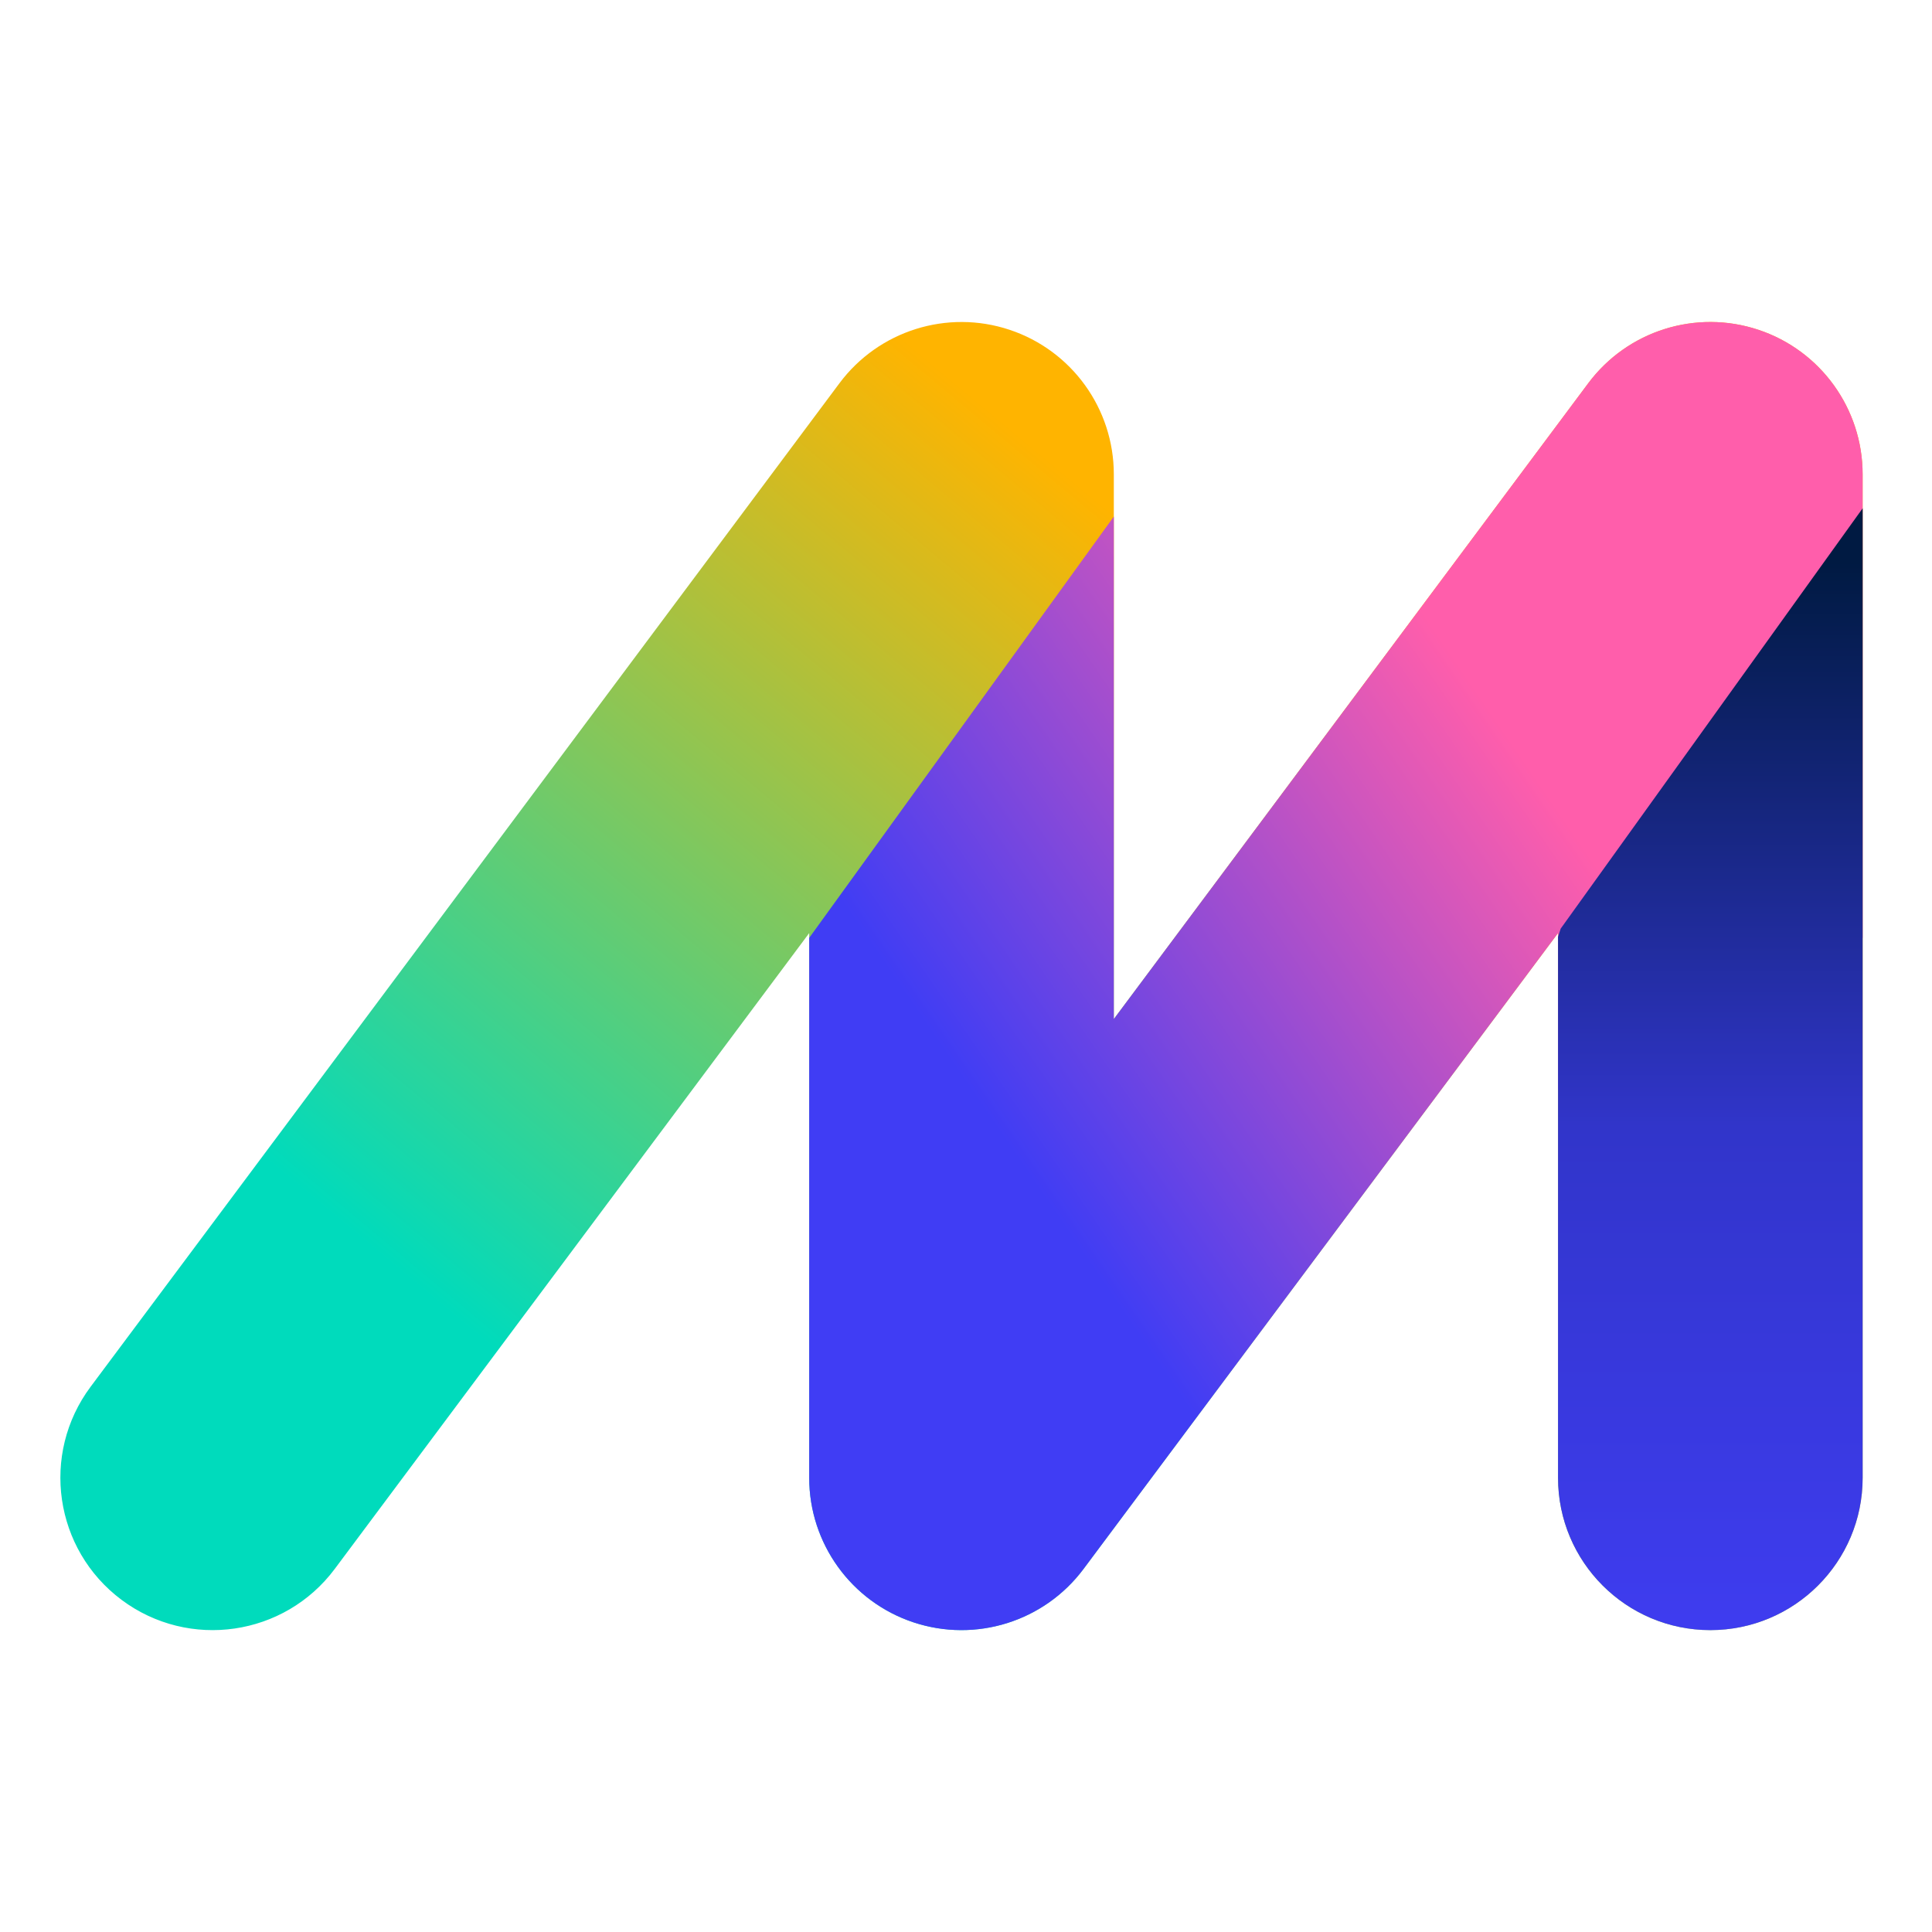 <svg width="96" height="96" viewBox="0 0 96 96" fill="none" xmlns="http://www.w3.org/2000/svg">
<path fill-rule="evenodd" clip-rule="evenodd" d="M87.37 16.386C84.275 15.358 80.87 16.429 78.92 19.042L55.345 50.636V23.568C55.345 20.308 53.256 17.413 50.161 16.386C47.067 15.358 43.662 16.429 41.712 19.042L4.503 68.906C2.003 72.255 2.693 76.997 6.042 79.497C9.392 81.997 14.134 81.307 16.634 77.958L40.209 46.364V73.432C40.209 76.692 42.298 79.587 45.392 80.614C48.487 81.641 51.892 80.571 53.842 77.958L77.418 46.364V73.432C77.418 77.611 80.806 80.999 84.985 80.999C89.165 80.999 92.553 77.611 92.553 73.432V23.568C92.553 20.308 90.465 17.413 87.37 16.386Z" fill="url(#paint0_linear_2155_161)"/>
<path fill-rule="evenodd" clip-rule="evenodd" d="M92.553 46.603V23.568C92.553 20.308 90.465 17.413 87.37 16.386C84.275 15.358 80.87 16.429 78.92 19.042L55.345 50.636V25.668L40.209 46.603V73.432C40.209 76.692 42.298 79.587 45.392 80.614C48.487 81.641 51.892 80.571 53.842 77.958L77.418 46.364V54.155C77.85 53.555 78.204 53.097 78.466 52.809C79.686 51.471 82.166 50.599 85.231 49.522C87.45 48.742 89.977 47.854 92.553 46.603Z" fill="url(#paint1_linear_2155_161)"/>
<path fill-rule="evenodd" clip-rule="evenodd" d="M92.554 25.257L77.549 46.144L77.418 46.558V73.432C77.418 77.611 80.807 81 84.986 81C89.166 81 92.554 77.611 92.554 73.432V25.257Z" fill="url(#paint2_linear_2155_161)"/>
<defs>
<linearGradient id="paint0_linear_2155_161" x1="20.483" y1="63.699" x2="53.552" y2="24.03" gradientUnits="userSpaceOnUse">
<stop stop-color="#00DBBC"/>
<stop offset="1" stop-color="#FFB400"/>
</linearGradient>
<linearGradient id="paint1_linear_2155_161" x1="51.145" y1="58.427" x2="77.522" y2="40.379" gradientUnits="userSpaceOnUse">
<stop stop-color="#403DF4"/>
<stop offset="1" stop-color="#FF5EAB"/>
</linearGradient>
<linearGradient id="paint2_linear_2155_161" x1="84.986" y1="27.934" x2="84.986" y2="83.867" gradientUnits="userSpaceOnUse">
<stop stop-color="#001A42"/>
<stop offset="0.502" stop-color="#3135CA"/>
<stop offset="1" stop-color="#403DF4"/>
</linearGradient>
</defs>
</svg>
